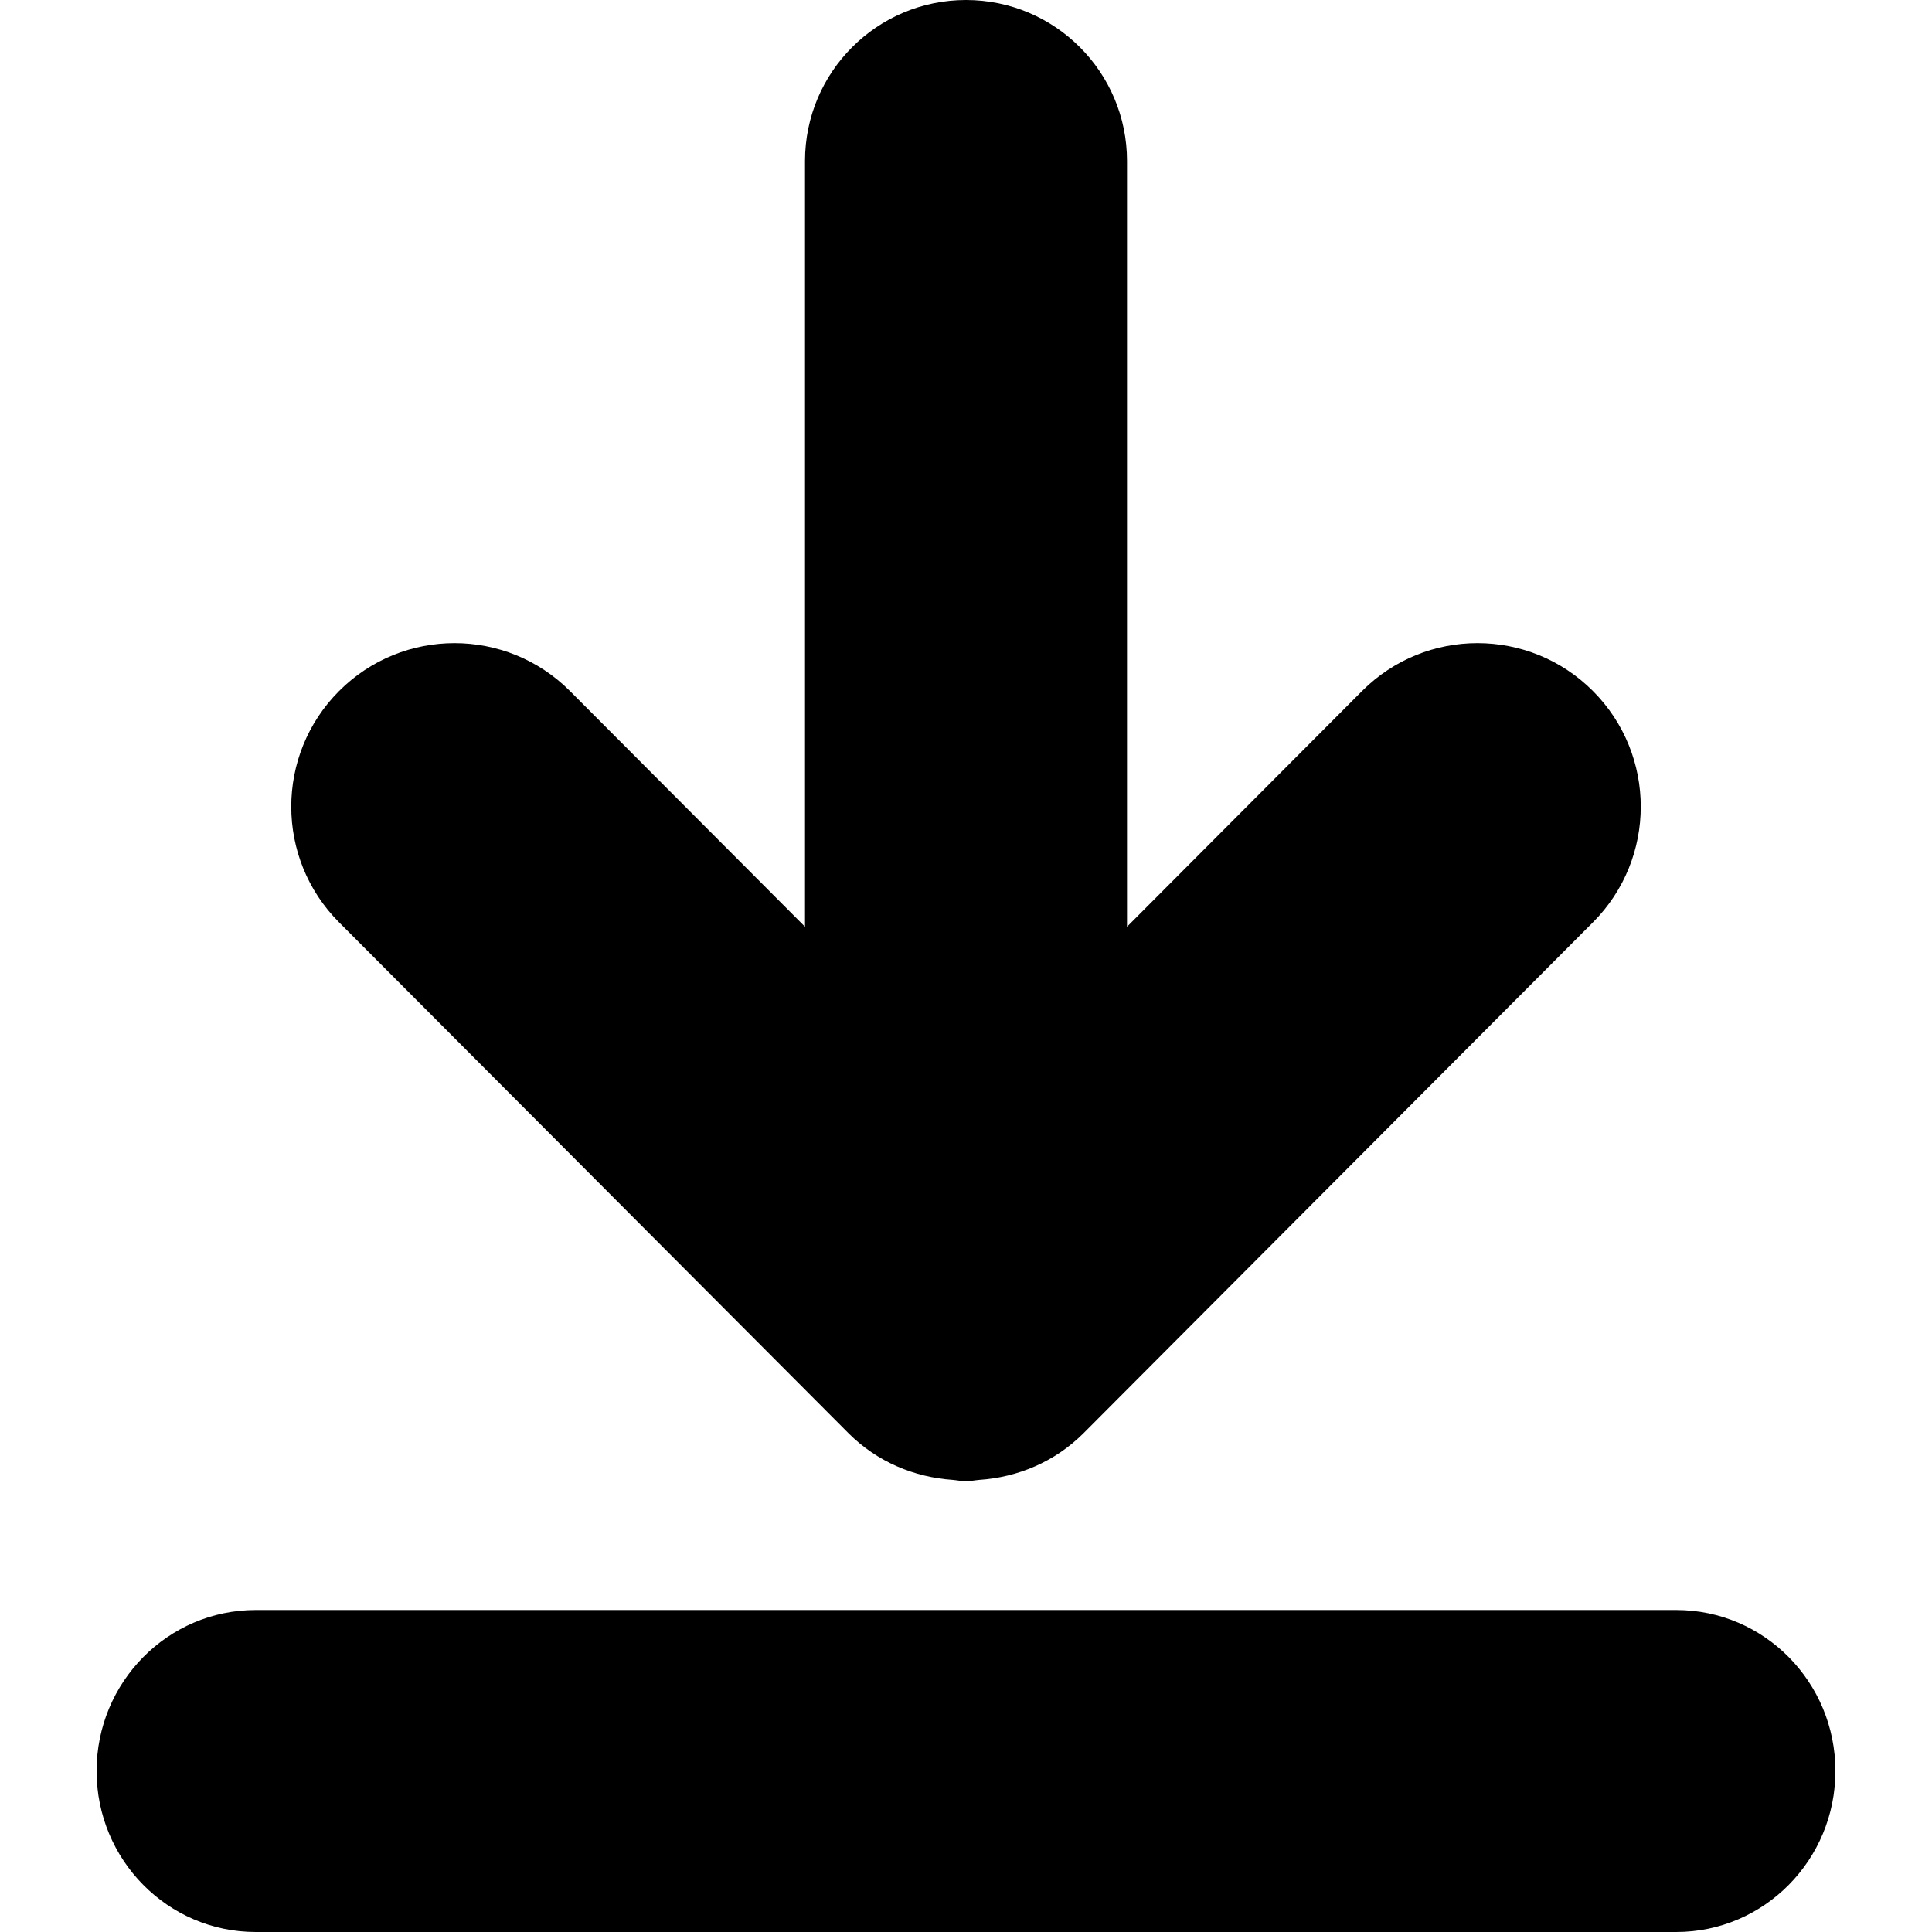 <svg xmlns="http://www.w3.org/2000/svg" viewBox="0 0 268.476 268.476"><path d="M232.943 223.73H35.533c-12.21 0-22.11 10.017-22.11 22.373 0 12.356 9.9 22.373 22.11 22.373h197.41c12.21 0 22.11-10.017 22.11-22.373 0-12.356-9.9-22.373-22.11-22.373zM117.88 199.136c4.035 4.04 9.216 6.147 14.492 6.508.626.053 1.227.188 1.866.188.633 0 1.228-.135 1.847-.186 5.284-.357 10.473-2.464 14.512-6.51l70.763-70.967c8.86-8.876 8.86-23.268 0-32.143-8.86-8.876-23.225-8.876-32.086 0l-32.662 32.756V22.373C156.612 10.017 146.596 0 134.238 0c-12.356 0-22.372 10.017-22.372 22.373v106.41L79.204 96.027c-8.86-8.876-23.226-8.876-32.086 0-8.86 8.875-8.86 23.267 0 32.142l70.763 70.966z" fill-rule="evenodd" clip-rule="evenodd"/></svg>